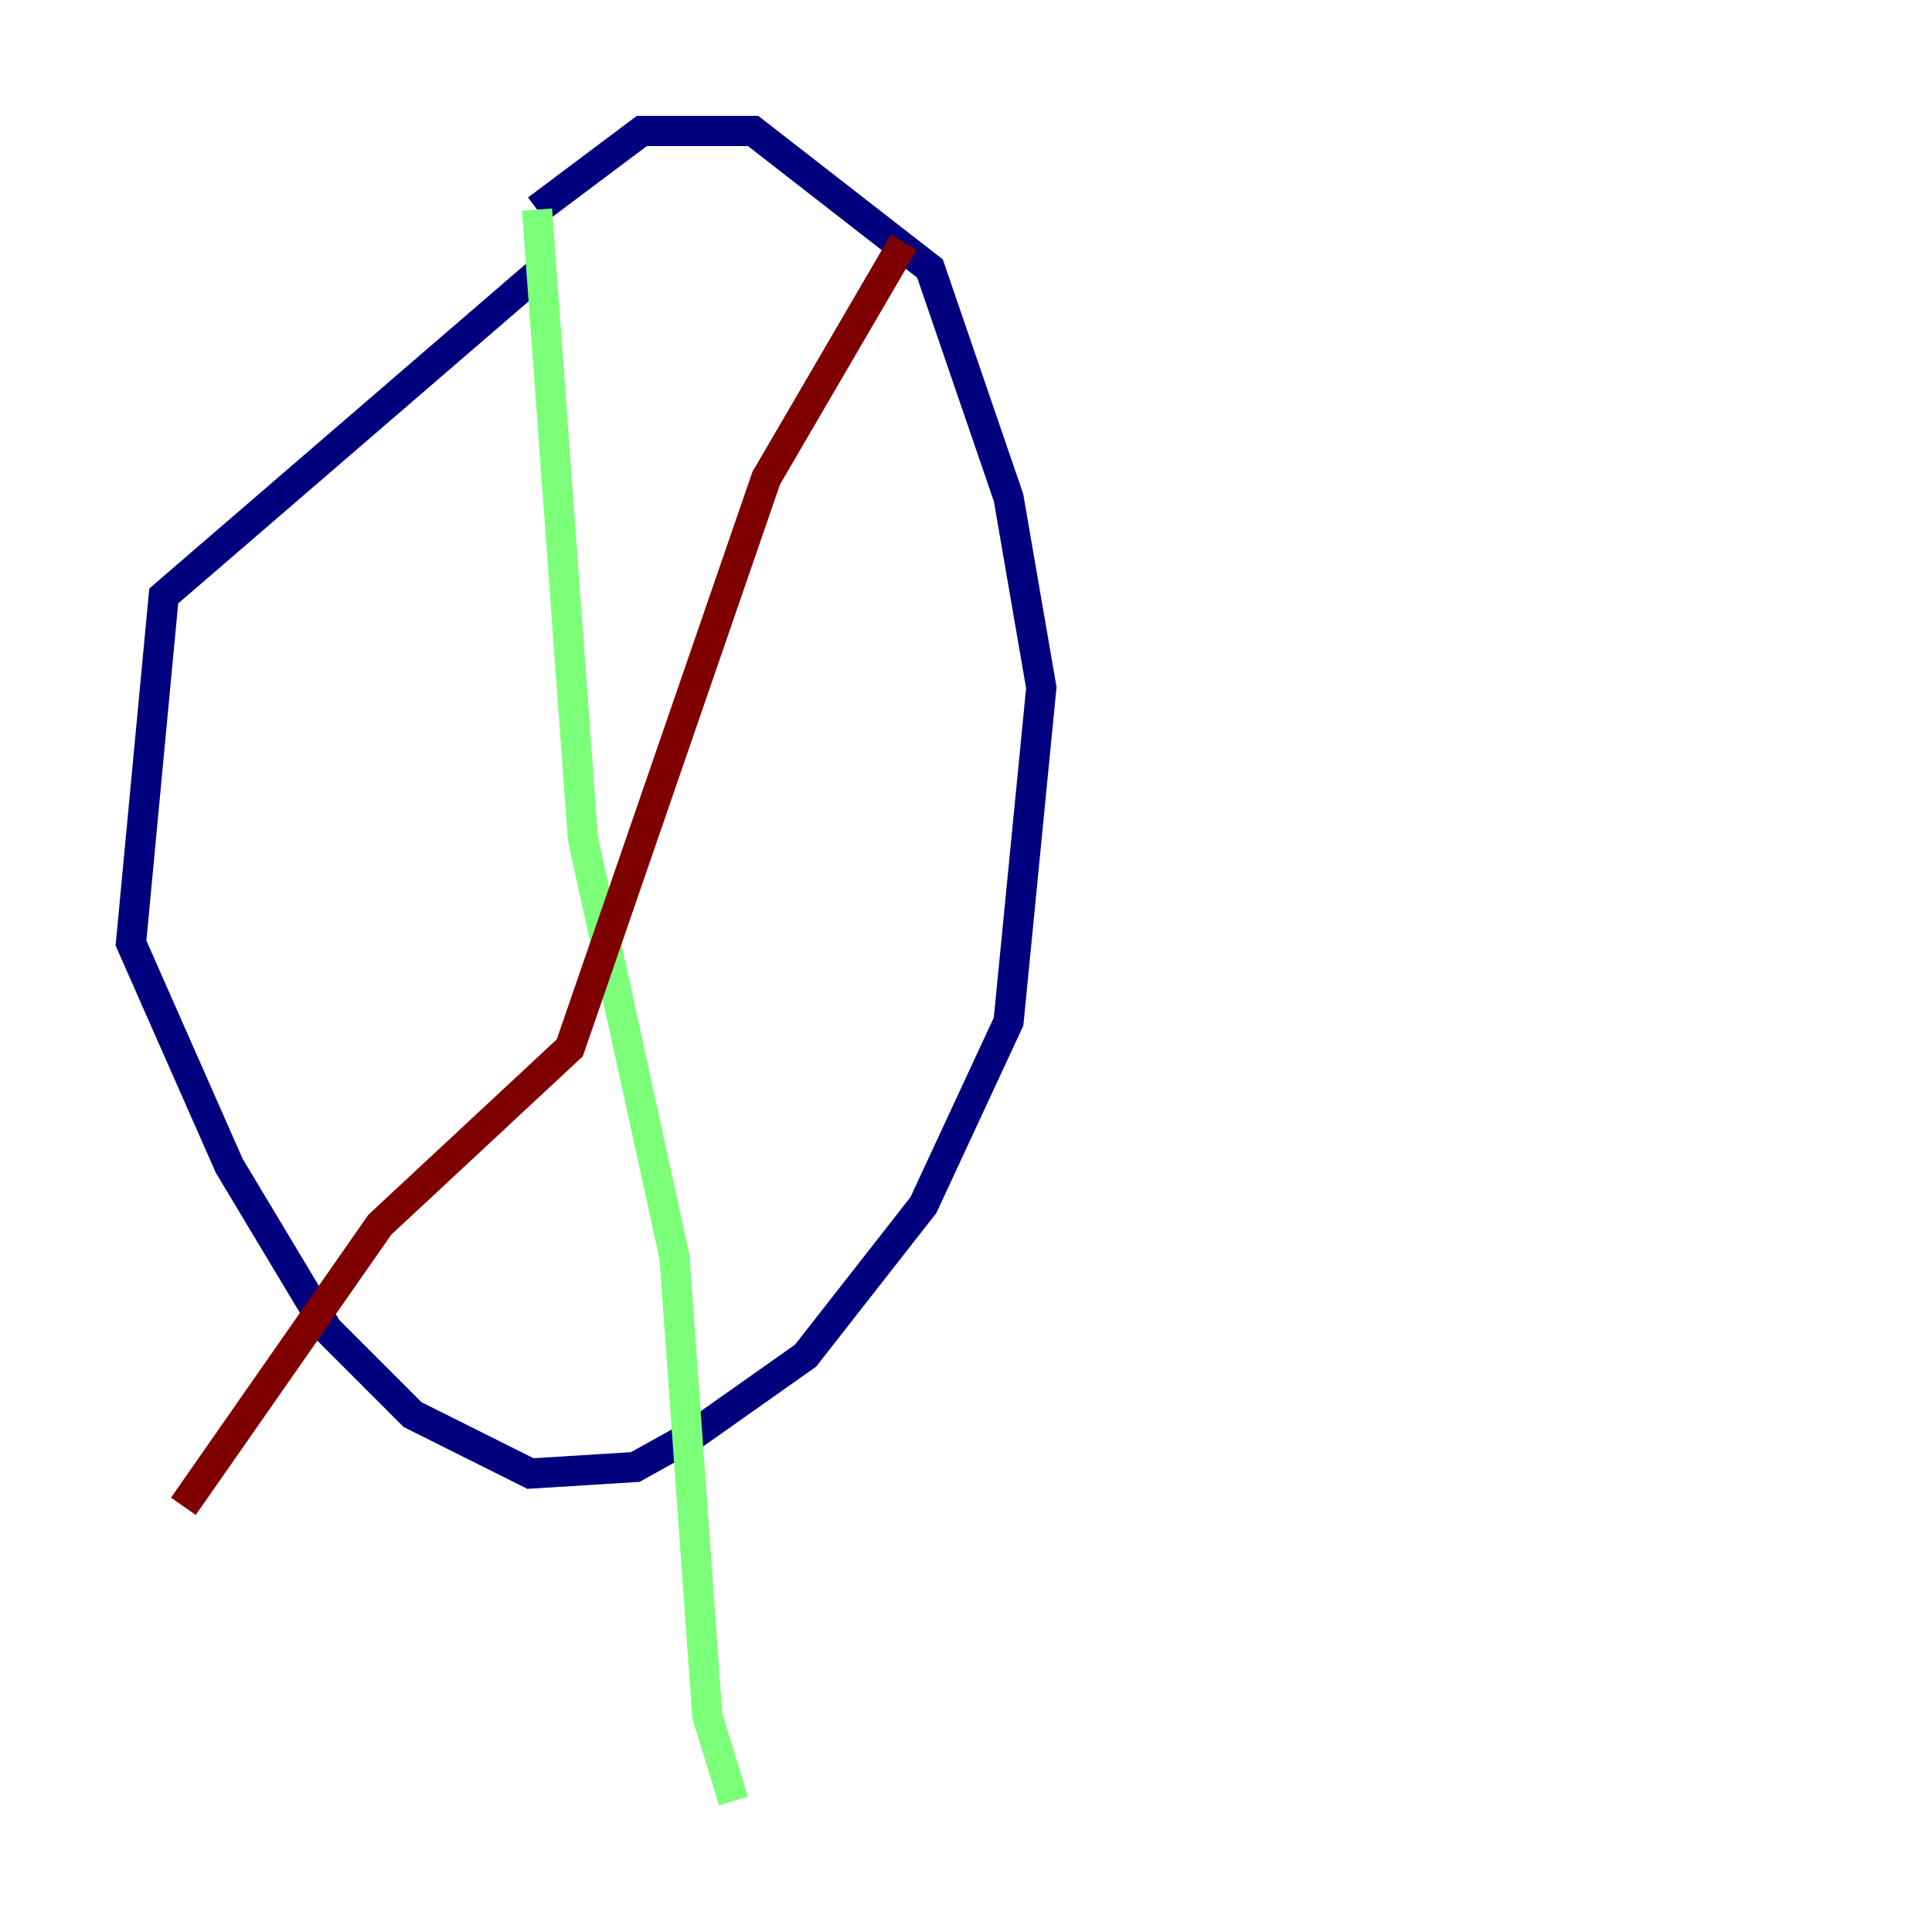 <?xml version="1.0" encoding="utf-8" ?>
<svg baseProfile="tiny" height="128" version="1.2" viewBox="0,0,128,128" width="128" xmlns="http://www.w3.org/2000/svg" xmlns:ev="http://www.w3.org/2001/xml-events" xmlns:xlink="http://www.w3.org/1999/xlink"><defs /><polyline fill="none" points="36.014,17.79 10.848,39.485 8.678,62.481 15.186,77.234 21.695,88.081 27.336,93.722 35.146,97.627 42.088,97.193 45.993,95.024 53.37,89.817 61.18,79.837 66.82,67.688 68.99,45.559 66.82,32.976 61.614,17.79 49.898,8.678 42.522,8.678 35.58,13.885" stroke="#00007f" stroke-width="2" /><polyline fill="none" points="35.58,13.885 38.617,55.539 44.691,83.308 46.861,113.681 48.597,119.322" stroke="#7cff79" stroke-width="2" /><polyline fill="none" points="59.878,16.054 50.766,31.675 37.749,69.424 25.166,81.139 12.149,99.797" stroke="#7f0000" stroke-width="2" /></svg>